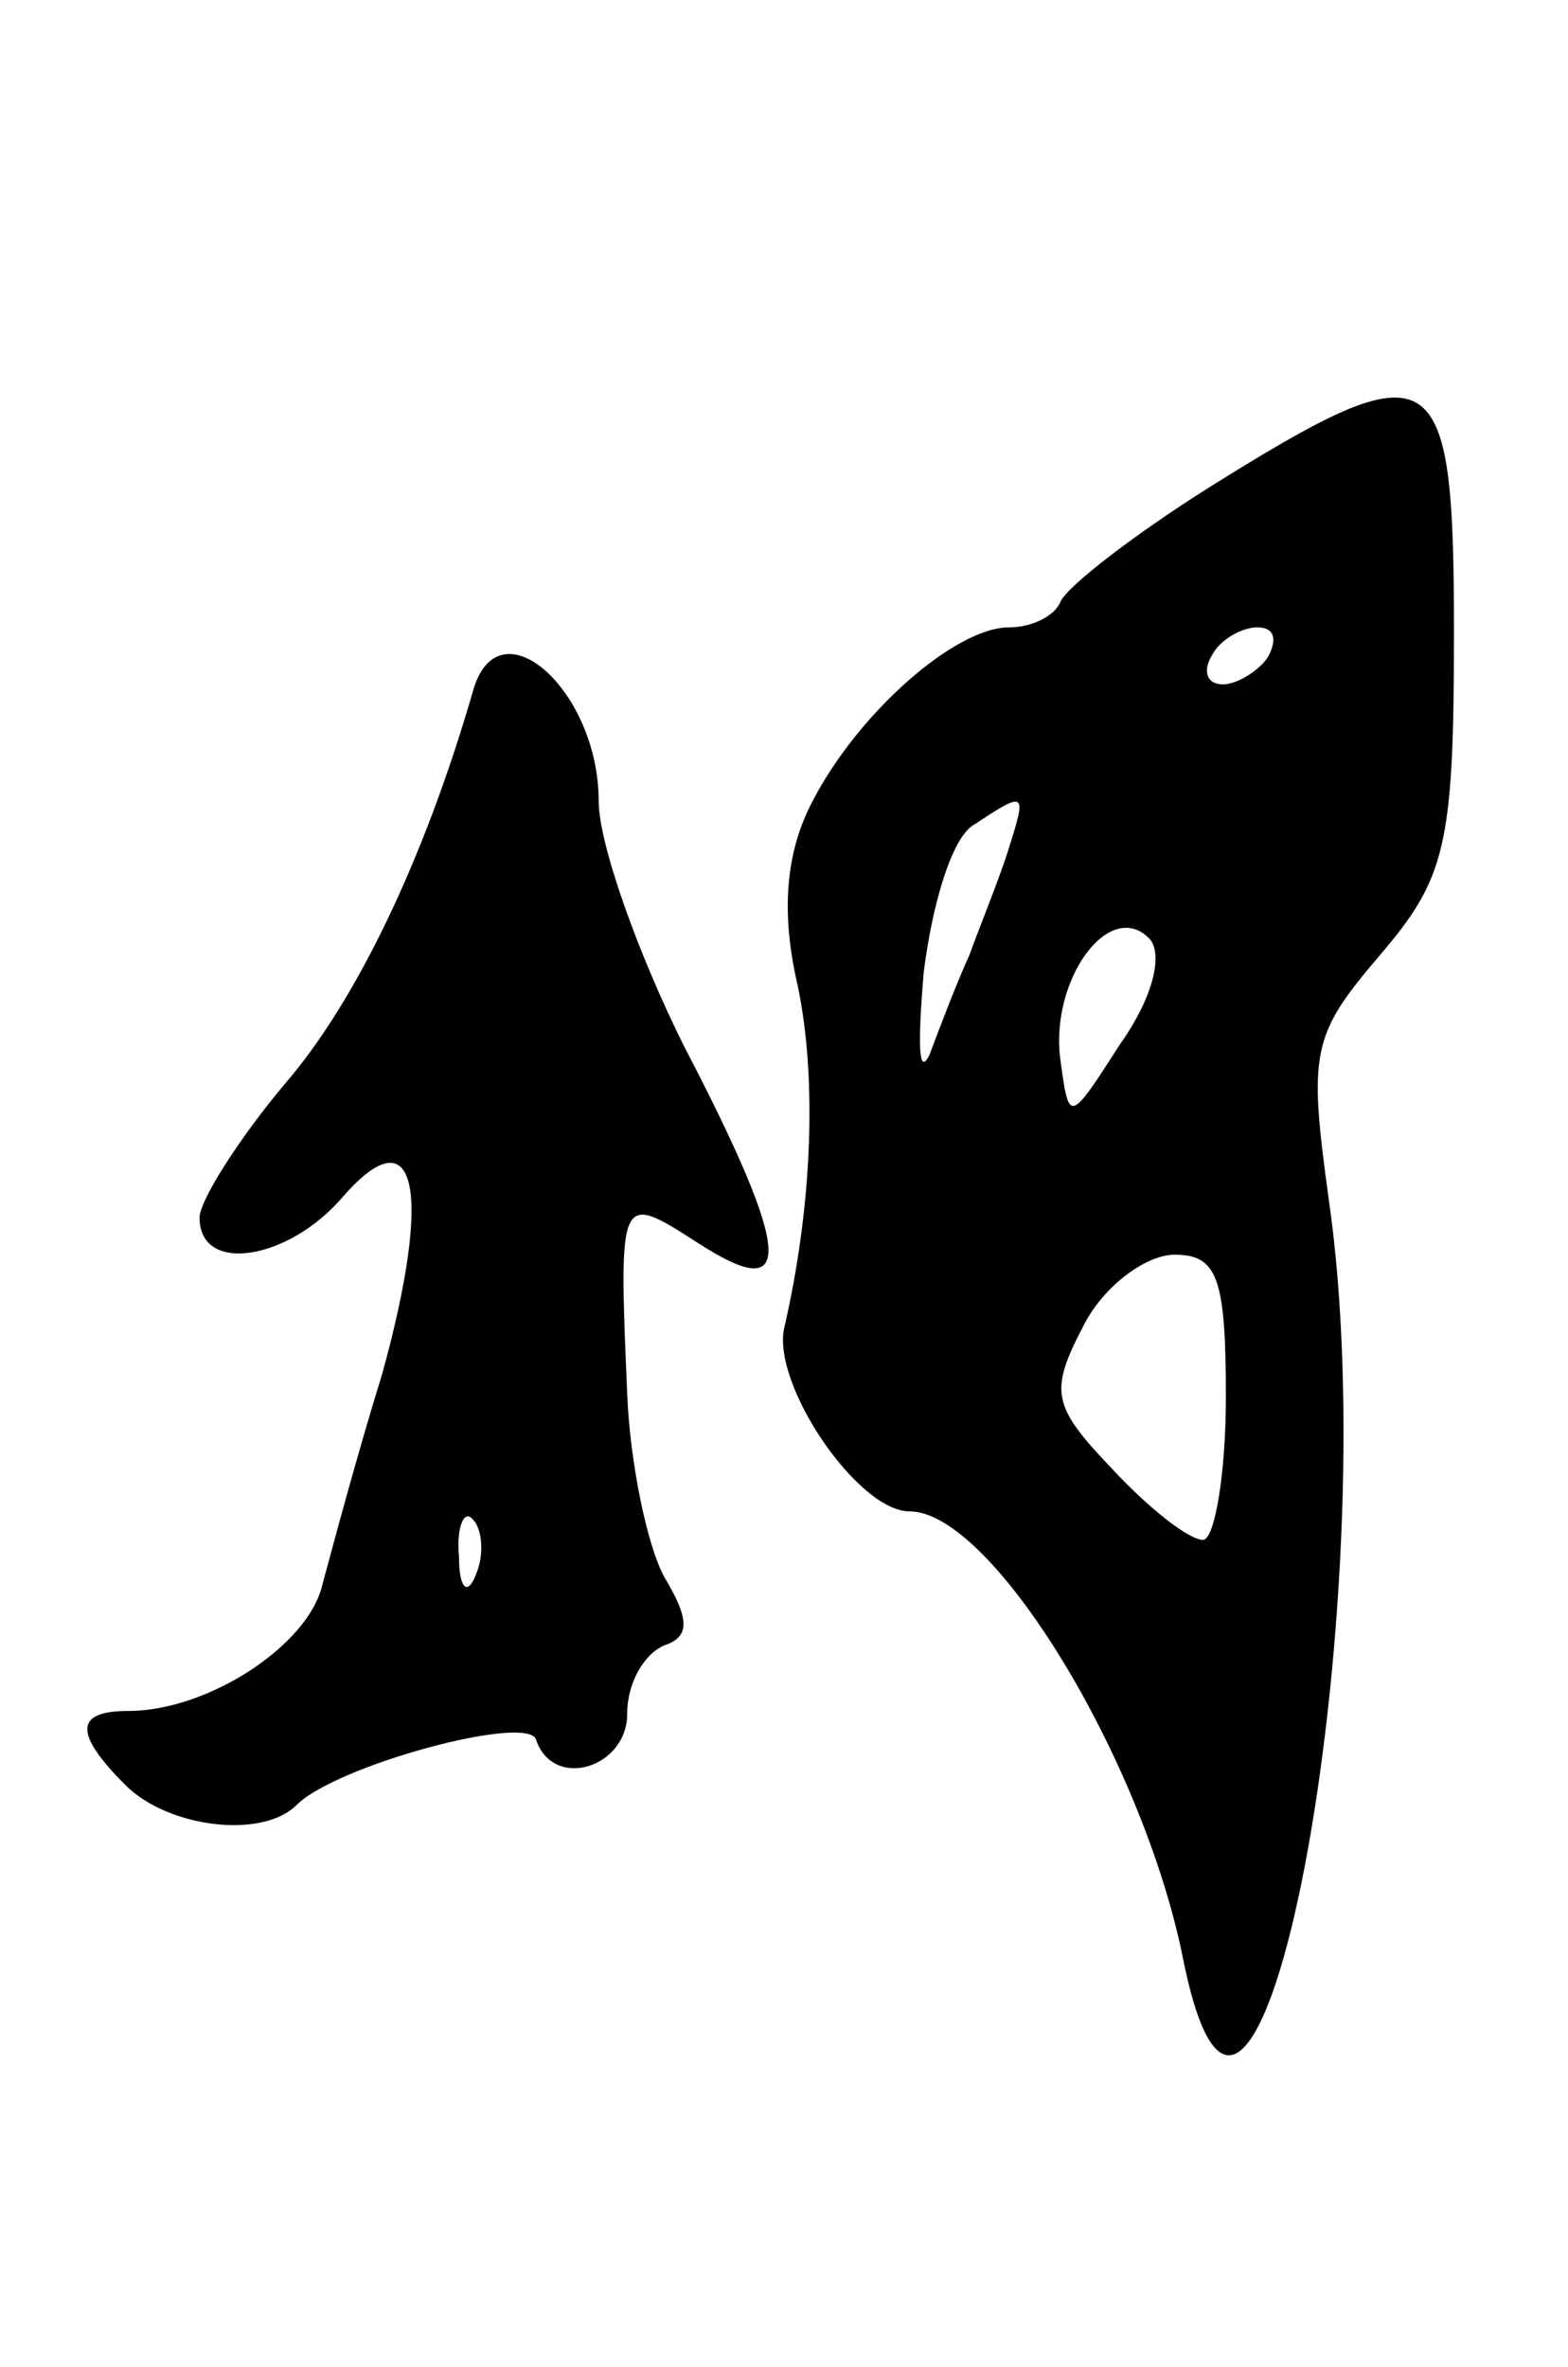 <svg version="1.0" xmlns="http://www.w3.org/2000/svg"
 width="55pt" height="83pt" viewBox="0 0 55 83"
 preserveAspectRatio="xMidYMid meet">
<g transform="translate(0,83) scale(0.1,-0.1)"
fill="#000000" stroke="none">
<path d="M424 659 c-27 -17 -50 -35 -52 -40 -2 -5 -10 -9 -18 -9 -19 0 -53
-30 -69 -61 -9 -17 -11 -37 -6 -61 8 -34 6 -81 -4 -124 -4 -20 26 -64 44 -64
29 0 82 -87 96 -157 25 -124 72 123 51 267 -7 51 -6 57 18 85 23 27 26 38 26
113 0 97 -6 101 -86 51z m21 -59 c-3 -5 -11 -10 -16 -10 -6 0 -7 5 -4 10 3 6
11 10 16 10 6 0 7 -4 4 -10z m-91 -67 c-3 -10 -10 -27 -14 -38 -5 -11 -11 -27
-14 -35 -4 -8 -4 5 -2 29 3 24 10 48 18 52 18 12 18 11 12 -8z m39 -69 c-18
-28 -18 -28 -21 -6 -4 28 17 57 31 43 5 -5 2 -20 -10 -37z m37 -124 c0 -27 -4
-50 -8 -50 -5 0 -19 11 -32 25 -21 22 -22 27 -10 50 7 14 22 25 32 25 15 0 18
-8 18 -50z"/>
<path d="M166 588 c-17 -59 -41 -109 -66 -138 -16 -19 -30 -41 -30 -47 0 -20
31 -15 50 7 26 30 32 3 14 -62 -9 -29 -18 -63 -21 -74 -5 -21 -40 -44 -68 -44
-19 0 -19 -8 -1 -26 15 -15 48 -19 60 -7 14 14 81 32 84 23 6 -18 32 -10 32 9
0 11 6 21 13 24 9 3 9 9 0 24 -6 11 -12 40 -13 64 -3 71 -3 71 25 53 34 -22
33 -4 -5 69 -16 32 -30 71 -30 86 0 39 -35 70 -44 39z m1 -310 c-3 -8 -6 -5
-6 6 -1 11 2 17 5 13 3 -3 4 -12 1 -19z"/>
</g>
</svg>
